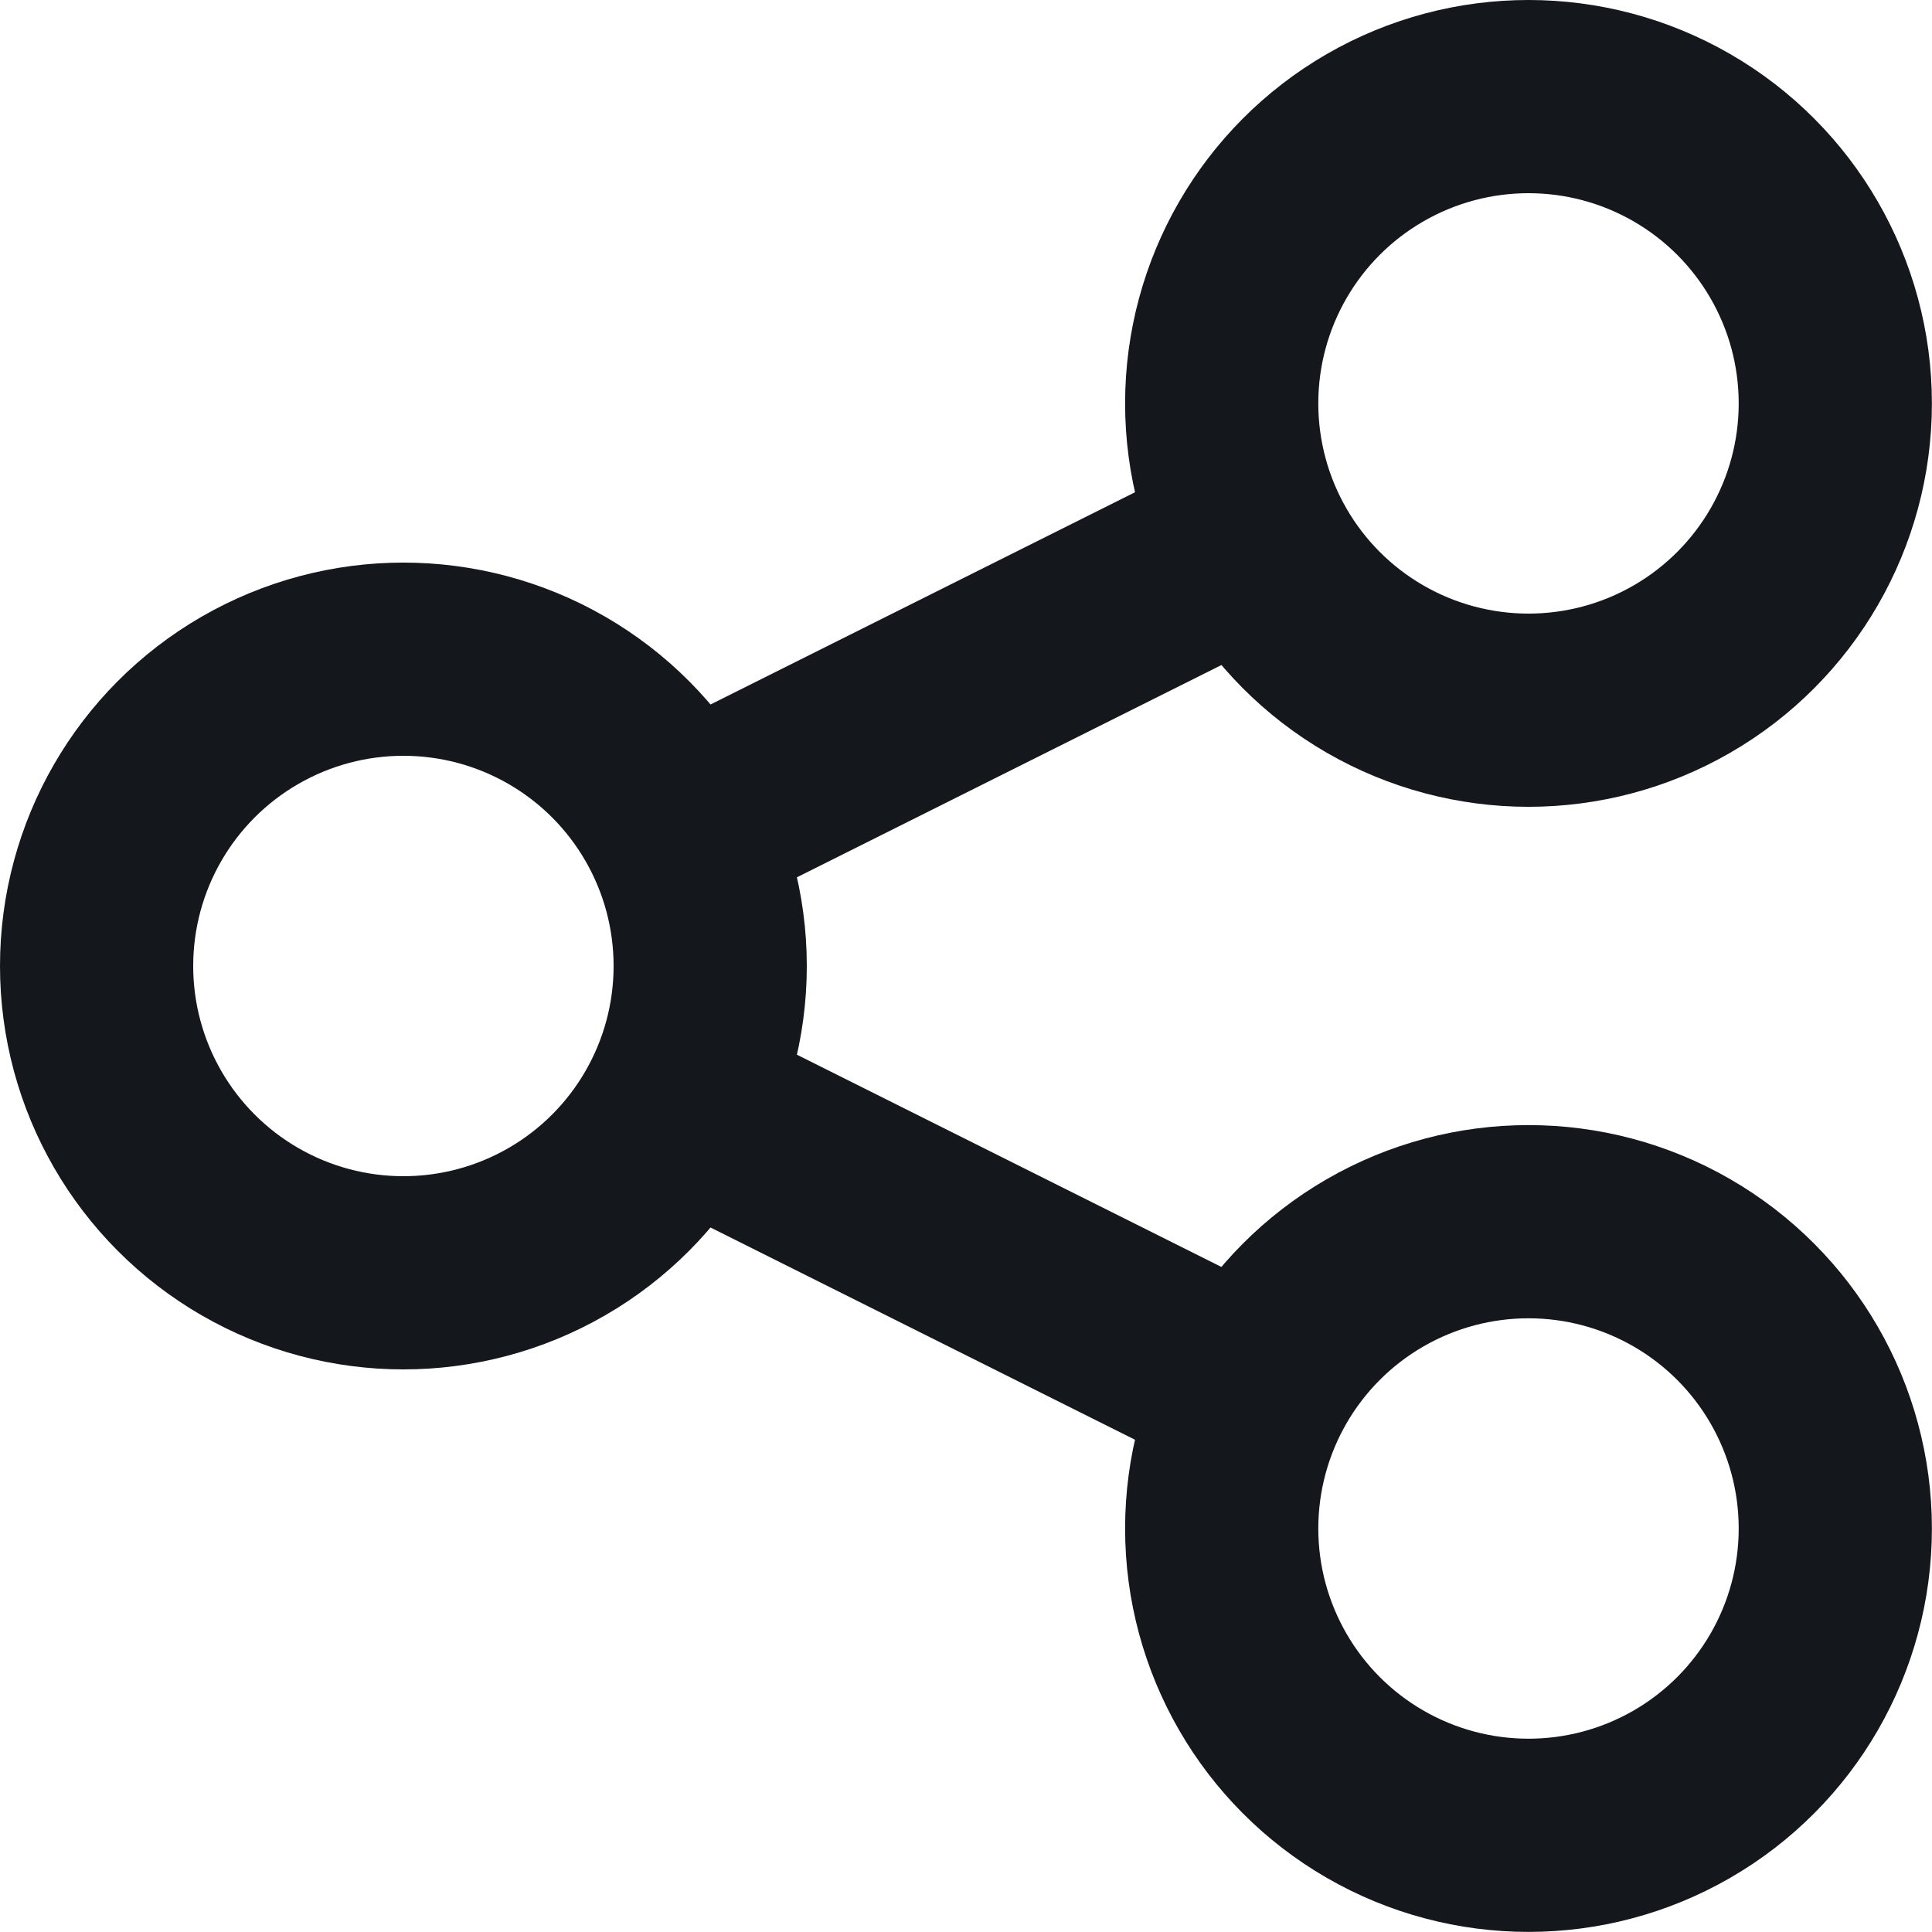 <svg xmlns="http://www.w3.org/2000/svg" width="20" height="20" viewBox="0 0 20 20">
  <g id="Group_18482" data-name="Group 18482" transform="translate(-64 -107)">
    <circle id="Ellipse_186" data-name="Ellipse 186" cx="3.176" cy="3.176" r="3.176" transform="translate(65 113.824)" fill="none" stroke="#14171c" stroke-miterlimit="10" stroke-width="2"/>
    <circle id="Ellipse_187" data-name="Ellipse 187" cx="3.176" cy="3.176" r="3.176" transform="translate(76.647 108)" fill="none" stroke="#14171c" stroke-miterlimit="10" stroke-width="2"/>
    <circle id="Ellipse_188" data-name="Ellipse 188" cx="3.176" cy="3.176" r="3.176" transform="translate(76.647 119.647)" fill="none" stroke="#14171c" stroke-miterlimit="10" stroke-width="2"/>
    <line id="Line_127" data-name="Line 127" x2="5.294" y2="2.647" transform="translate(71.353 118.588)" fill="none" stroke="#14171c" stroke-miterlimit="10" stroke-width="2"/>
    <line id="Line_128" data-name="Line 128" x1="5.294" y2="2.647" transform="translate(71.353 112.765)" fill="none" stroke="#14171c" stroke-miterlimit="10" stroke-width="2"/>
  </g>
</svg>
